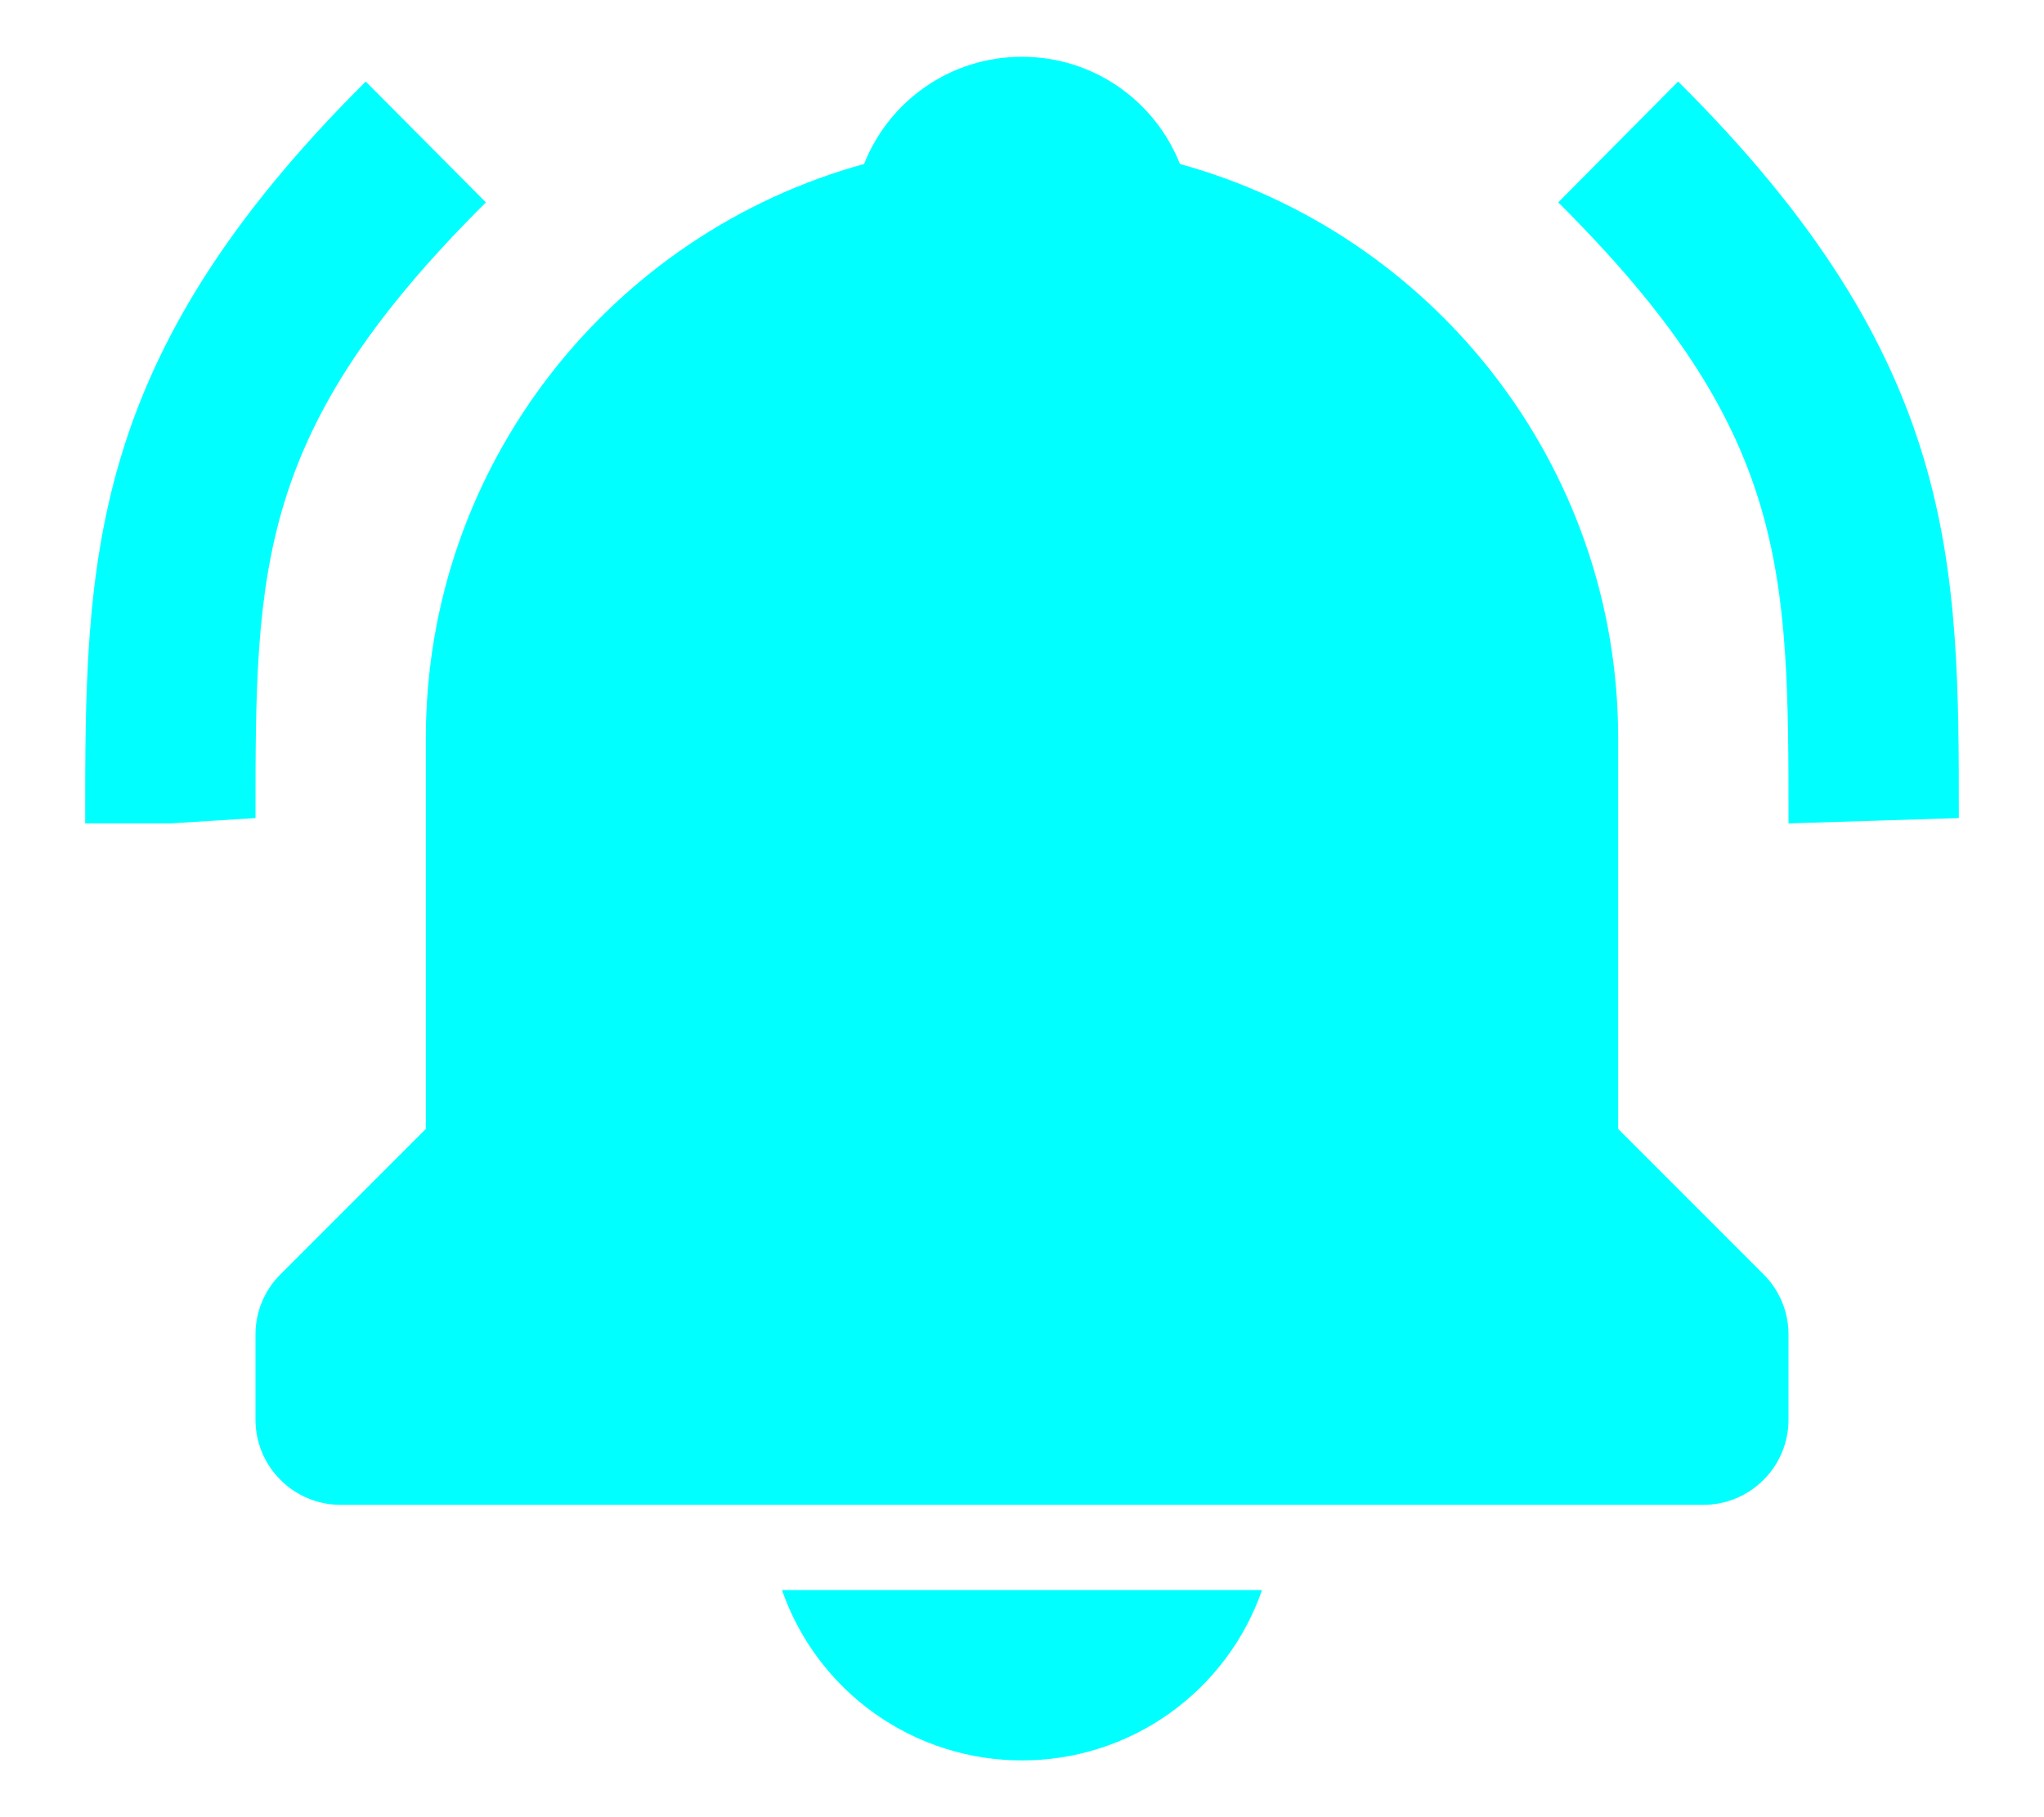 <svg width="18" height="16" viewBox="0 0 18 16" fill="none" xmlns="http://www.w3.org/2000/svg">
<path d="M4.279 1.782L3.221 0.718C0.75 3.172 0.75 4.951 0.75 7.25H1.5L2.25 7.203C2.25 5.007 2.25 3.797 4.279 1.782ZM14.778 0.718L13.722 1.782C15.75 3.797 15.75 5.007 15.75 7.25L17.25 7.203C17.25 4.951 17.25 3.172 14.778 0.718ZM9 15.5C9.464 15.501 9.918 15.356 10.296 15.088C10.675 14.819 10.961 14.439 11.114 14H6.886C7.039 14.439 7.325 14.819 7.704 15.088C8.082 15.356 8.536 15.501 9 15.5ZM14.25 9.94V6.5C14.25 4.087 12.611 2.055 10.391 1.444C10.171 0.89 9.634 0.5 9 0.5C8.366 0.5 7.829 0.89 7.609 1.444C5.388 2.055 3.75 4.087 3.75 6.5V9.94L2.47 11.22C2.4 11.289 2.345 11.372 2.307 11.463C2.269 11.554 2.25 11.652 2.25 11.75V12.5C2.25 12.699 2.329 12.89 2.47 13.03C2.61 13.171 2.801 13.25 3 13.25H15C15.199 13.25 15.39 13.171 15.53 13.03C15.671 12.89 15.75 12.699 15.75 12.5V11.75C15.75 11.652 15.731 11.554 15.693 11.463C15.655 11.372 15.6 11.289 15.53 11.22L14.25 9.94Z" fill="#00FFFF"/>
</svg>
